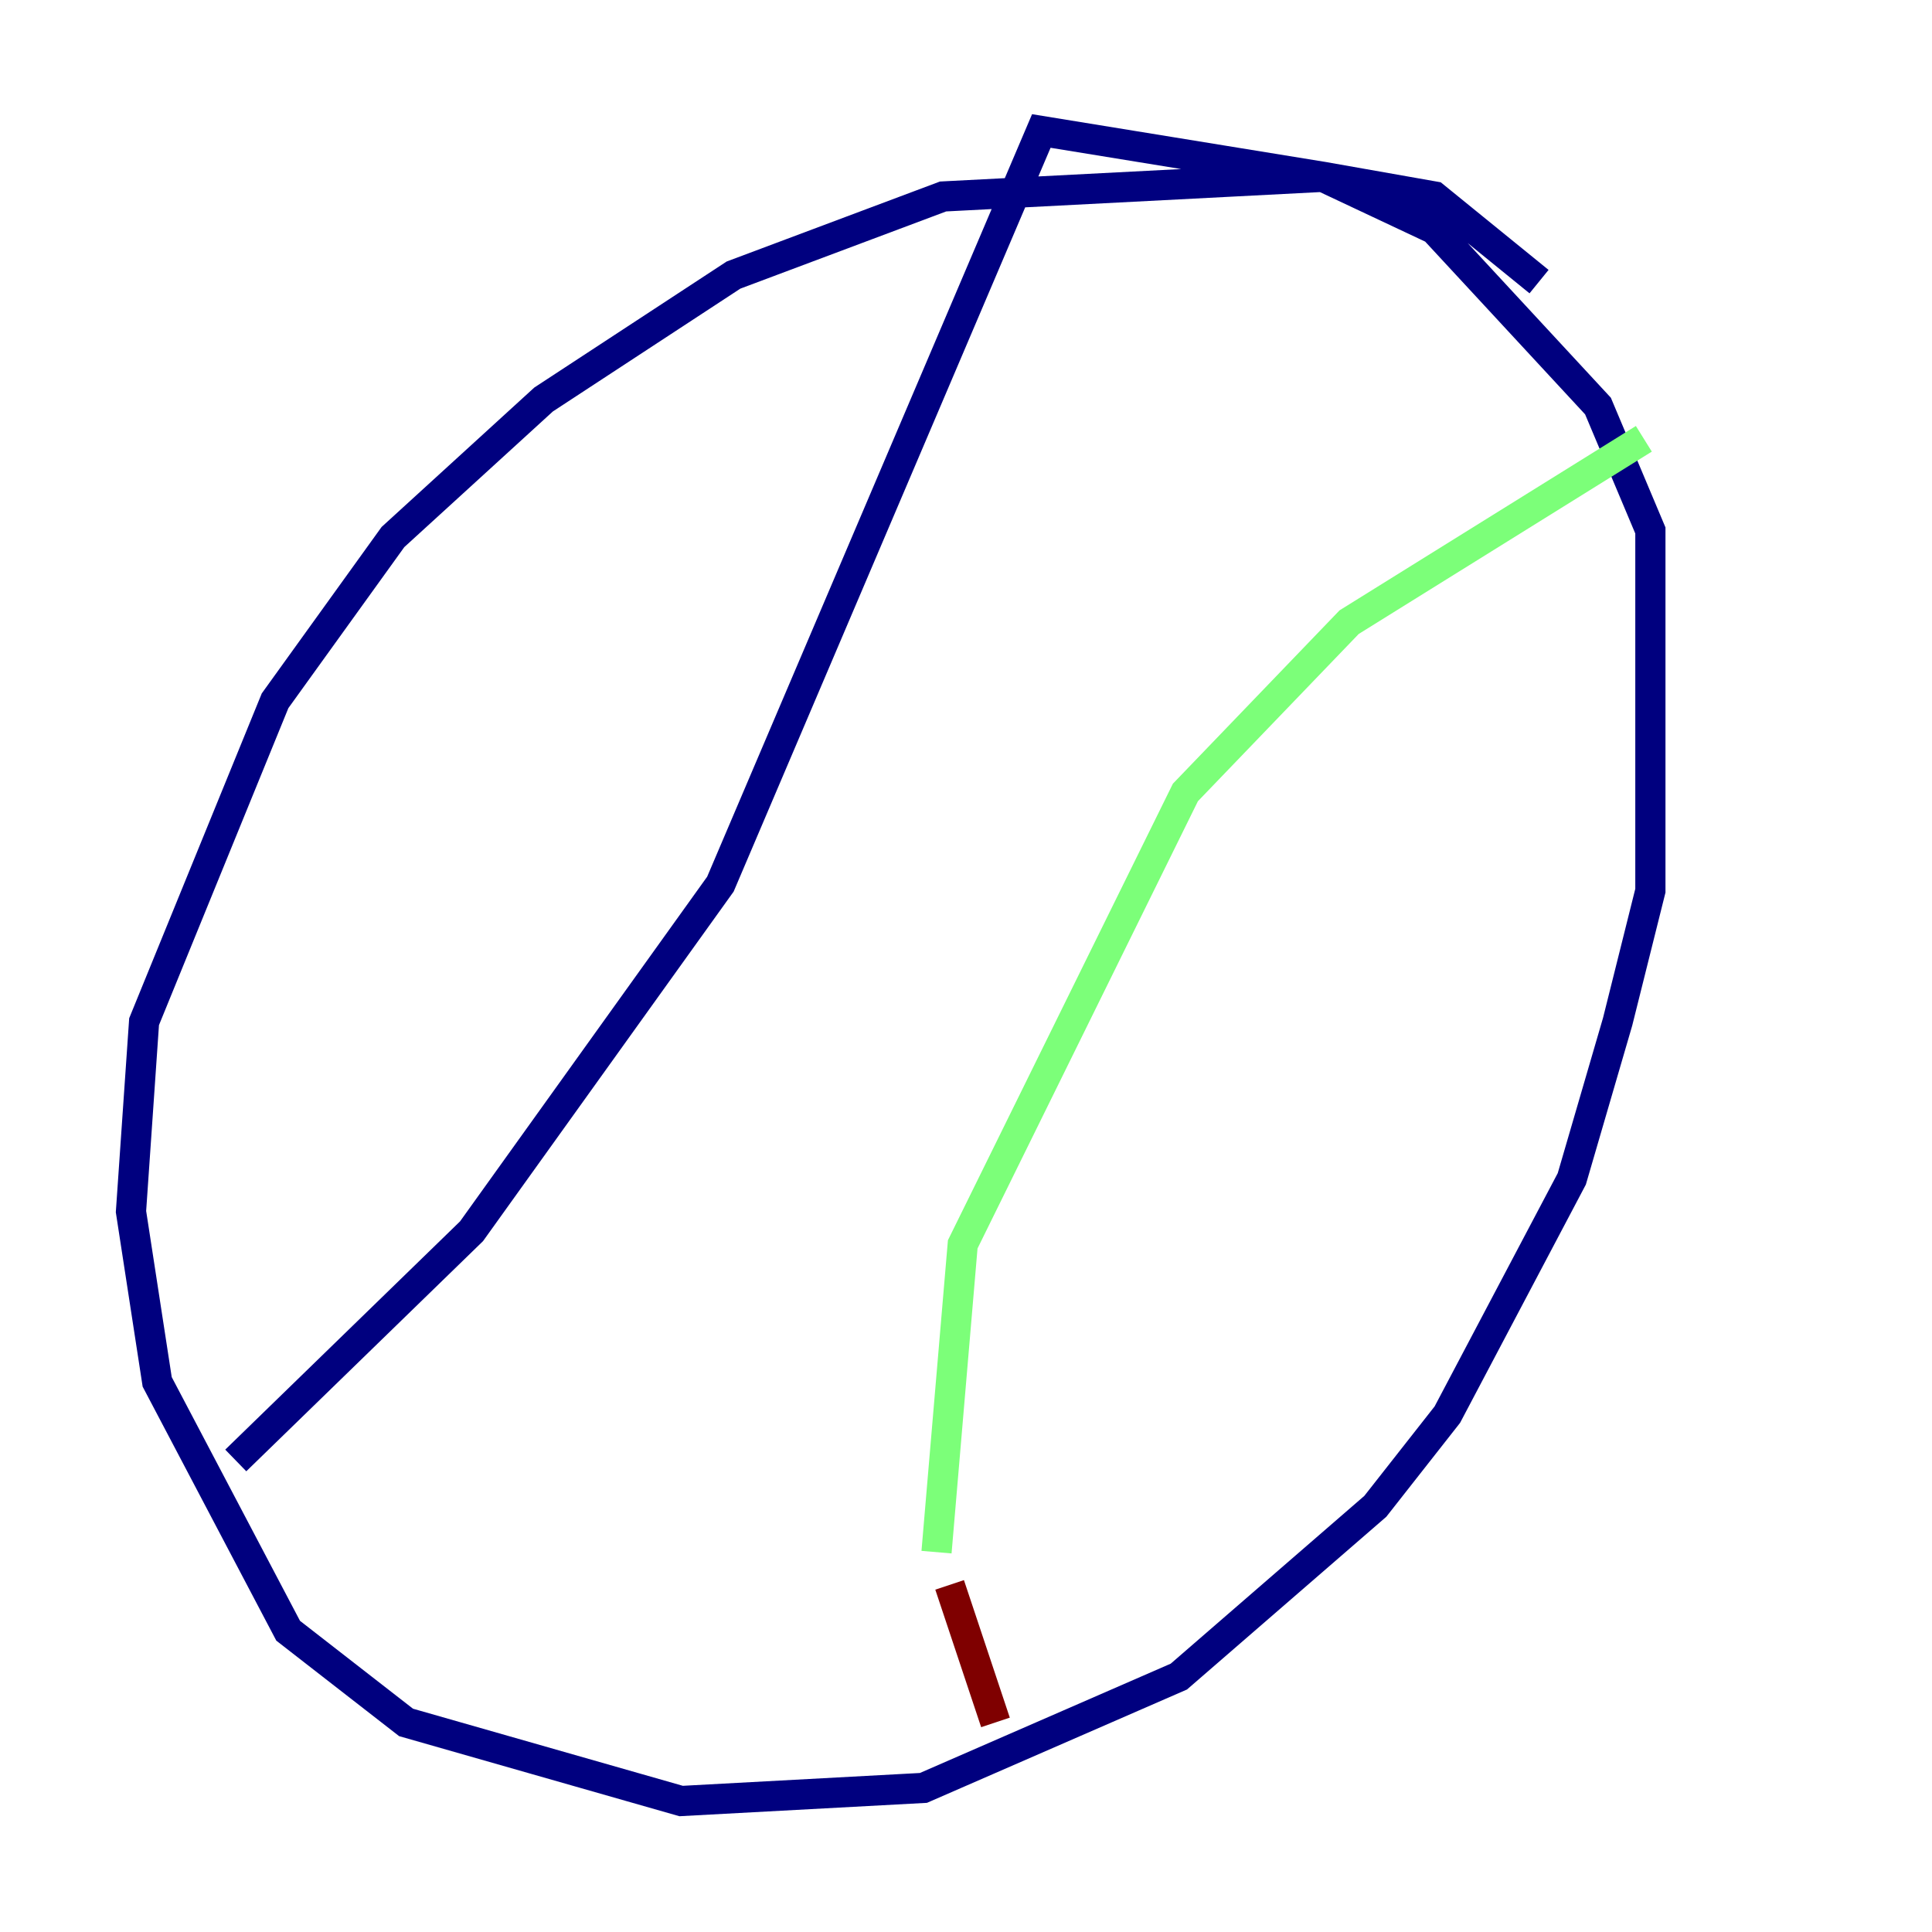 <?xml version="1.0" encoding="utf-8" ?>
<svg baseProfile="tiny" height="128" version="1.2" viewBox="0,0,128,128" width="128" xmlns="http://www.w3.org/2000/svg" xmlns:ev="http://www.w3.org/2001/xml-events" xmlns:xlink="http://www.w3.org/1999/xlink"><defs /><polyline fill="none" points="101.966,18.658 95.024,13.017 87.647,11.715 62.481,13.017 48.597,18.224 36.014,26.468 26.034,35.58 18.224,46.427 9.546,67.688 8.678,80.271 10.414,91.552 19.091,108.041 26.902,114.115 45.125,119.322 61.18,118.454 78.102,111.078 91.119,99.797 95.891,93.722 104.136,78.102 107.173,67.688 109.342,59.01 109.342,35.146 105.871,26.902 95.024,15.186 87.647,11.715 68.99,8.678 47.729,58.576 31.241,81.573 15.62,96.759" stroke="#00007f" stroke-width="2" /><polyline fill="none" points="108.909,29.071 89.383,41.22 78.536,52.502 63.783,82.441 62.047,102.834" stroke="#7cff79" stroke-width="2" /><polyline fill="none" points="62.915,105.003 65.953,114.115" stroke="#7f0000" stroke-width="2" /></svg>